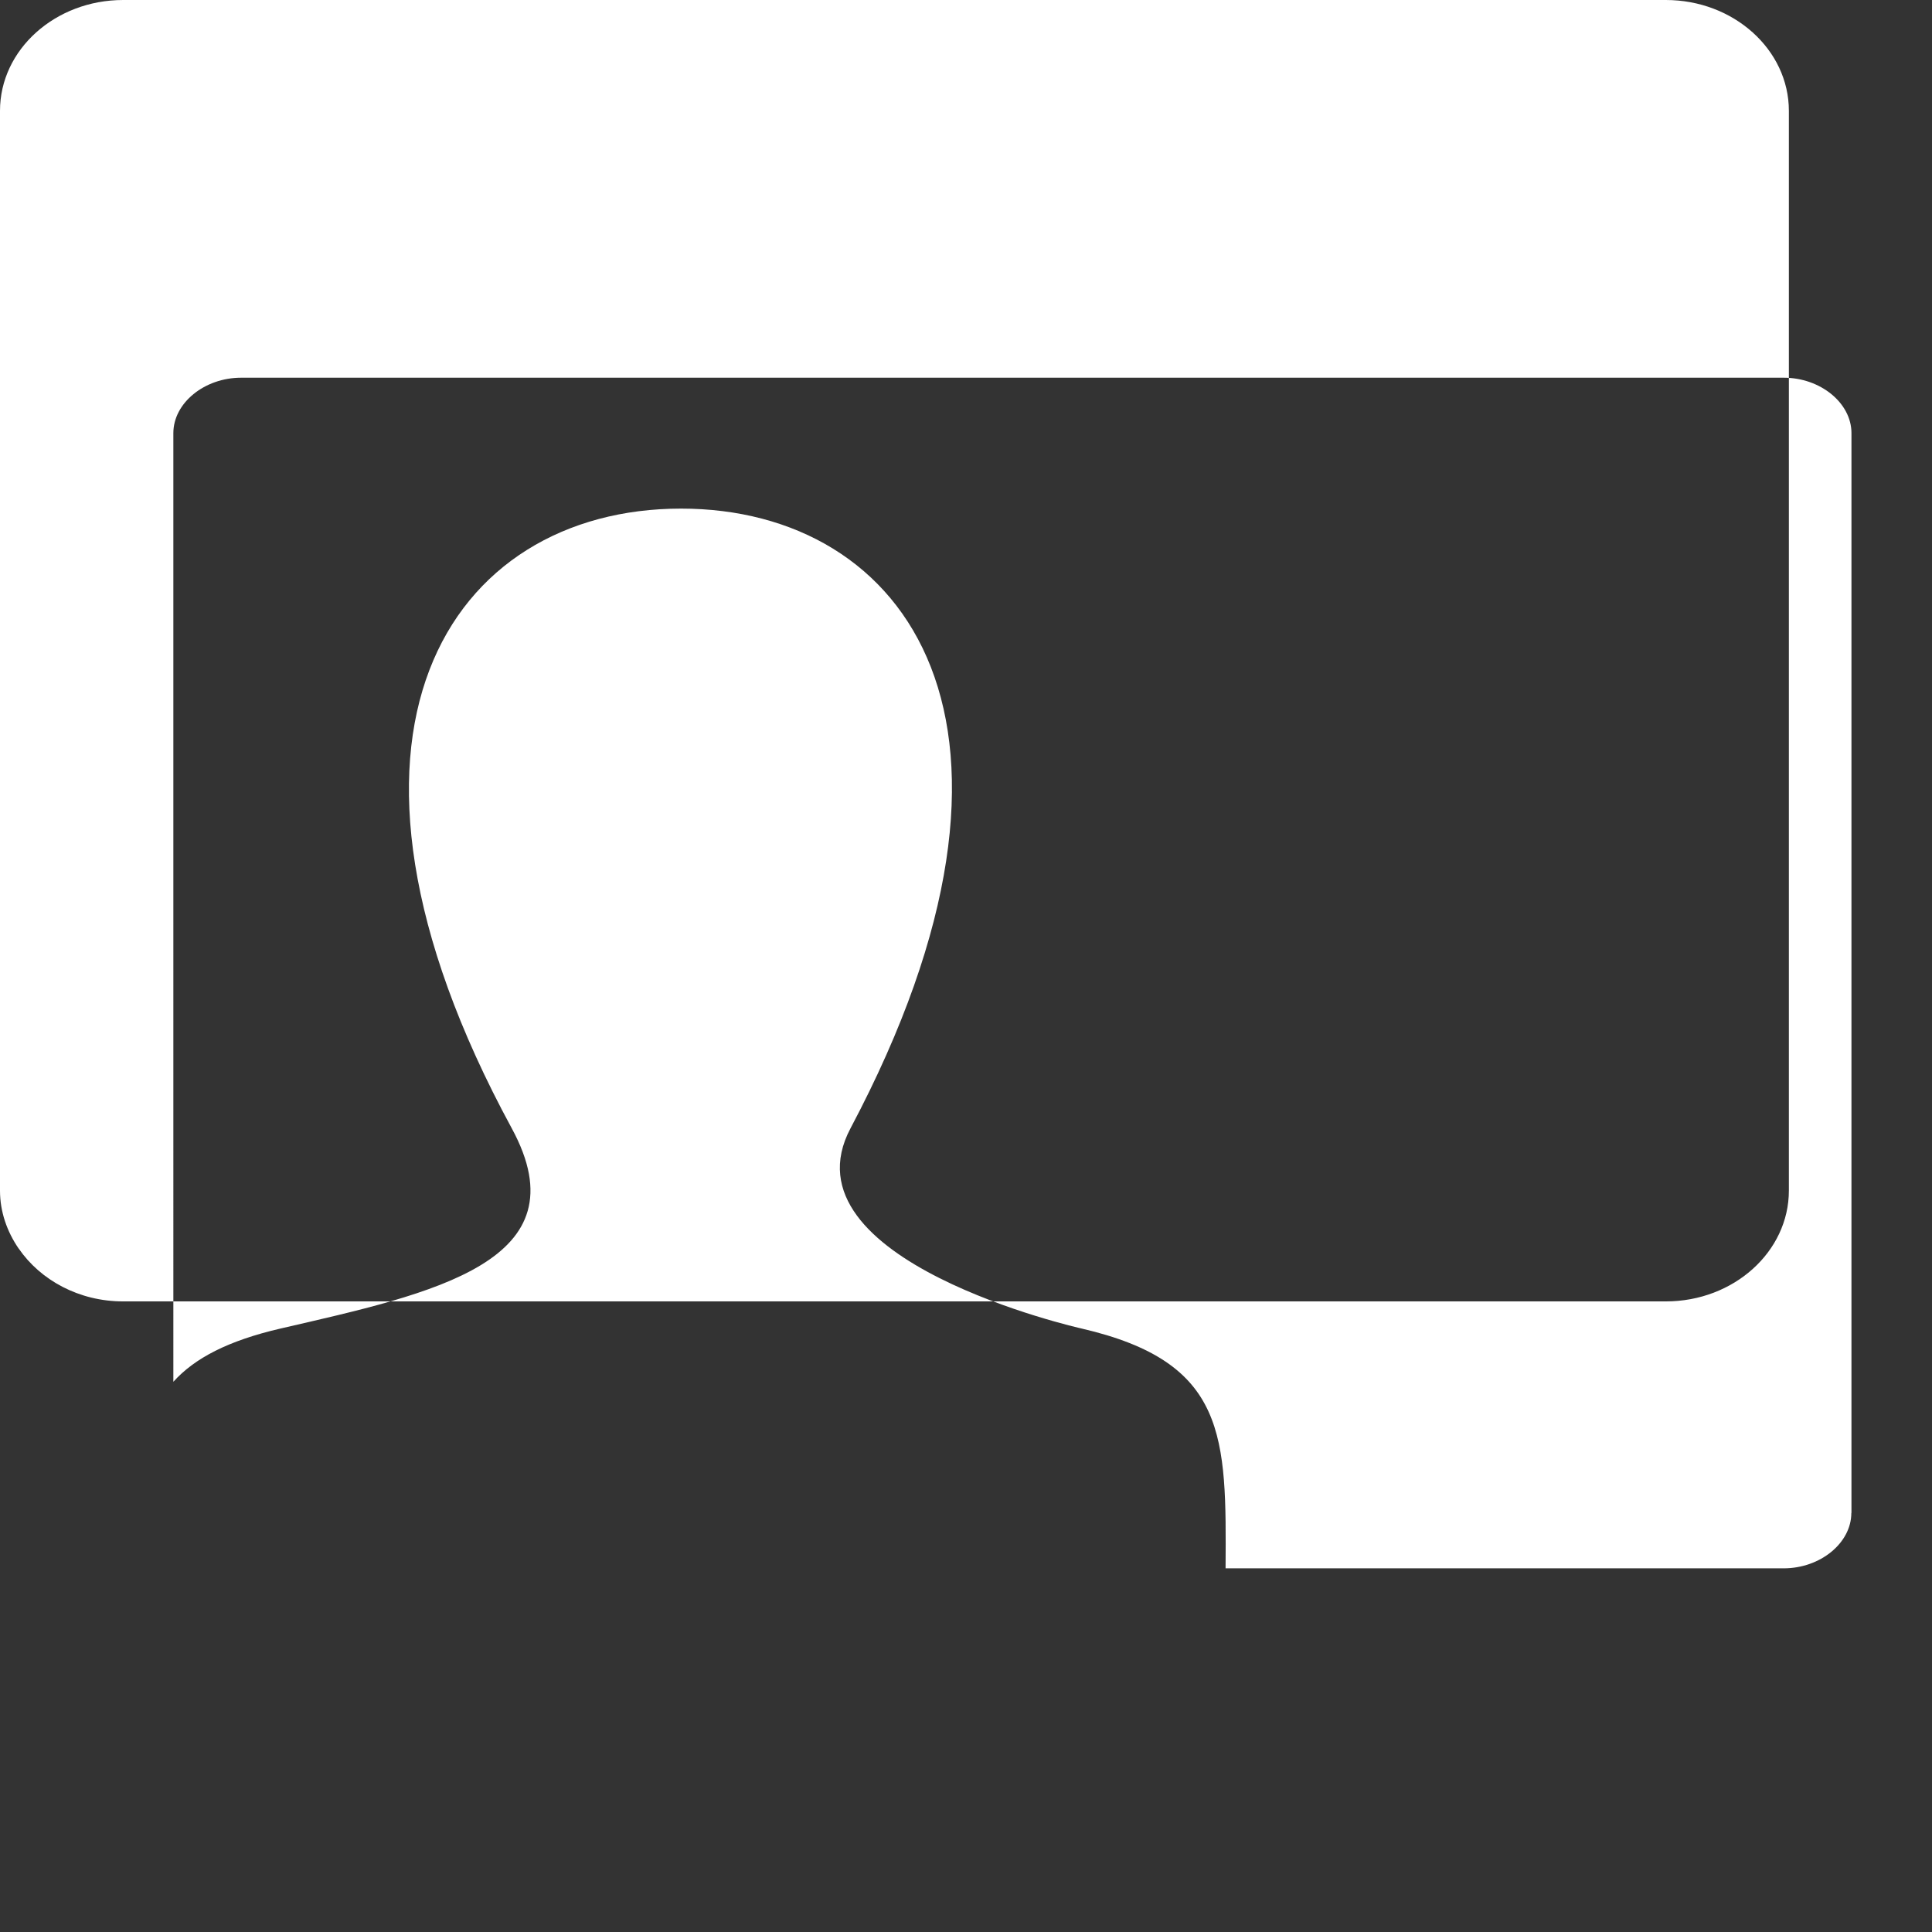 <?xml version="1.0" encoding="utf-8"?>
<!-- Generator: Adobe Illustrator 15.0.0, SVG Export Plug-In . SVG Version: 6.00 Build 0)  -->
<!DOCTYPE svg PUBLIC "-//W3C//DTD SVG 1.1//EN" "http://www.w3.org/Graphics/SVG/1.1/DTD/svg11.dtd">
<svg version="1.1" id="Layer_1" xmlns:x="http://ns.adobe.com/Extensibility/1.0/" xmlns:i="http://ns.adobe.com/AdobeIllustrator/10.0/" xmlns:graph="http://ns.adobe.com/Graphs/1.0/"
	 xmlns="http://www.w3.org/2000/svg" xmlns:xlink="http://www.w3.org/1999/xlink" x="0px" y="0px" width="48px" height="48px"
	 viewBox="0 0 48 48" enable-background="new 0 0 48 48" xml:space="preserve">
<rect x="0" y="0" width="48" height="48" fill="#333333" stroke="none"/>
<path fill="#FFFFFF" d="M41.387,0H3.06C1.372,0,0,1.234,0,2.752V29.58c0,0.527,0.175,1.018,0.462,1.438v0.002h0.003
	c0.54,0.785,1.497,1.313,2.595,1.313h38.327c1.686,0,3.057-1.235,3.057-2.753V2.752C44.443,1.234,43.07,0,41.387,0z M45.996,37.588
	c0,0.746-0.77,1.377-1.682,1.377H30.449c0.019-3.275,0.047-5.12-3.581-5.959c0,0-7.487-1.678-5.737-4.974
	c5.317-10.03,1.408-15.396-4.21-15.396c-5.729,0-9.544,5.569-4.207,15.396c1.801,3.315-1.946,4.099-5.74,4.974
	c-1.311,0.304-2.138,0.738-2.667,1.324V10.76c0-0.747,0.771-1.376,1.684-1.376h38.326c0.912,0,1.682,0.629,1.682,1.376v26.828
	H45.996z"/>
</svg>
